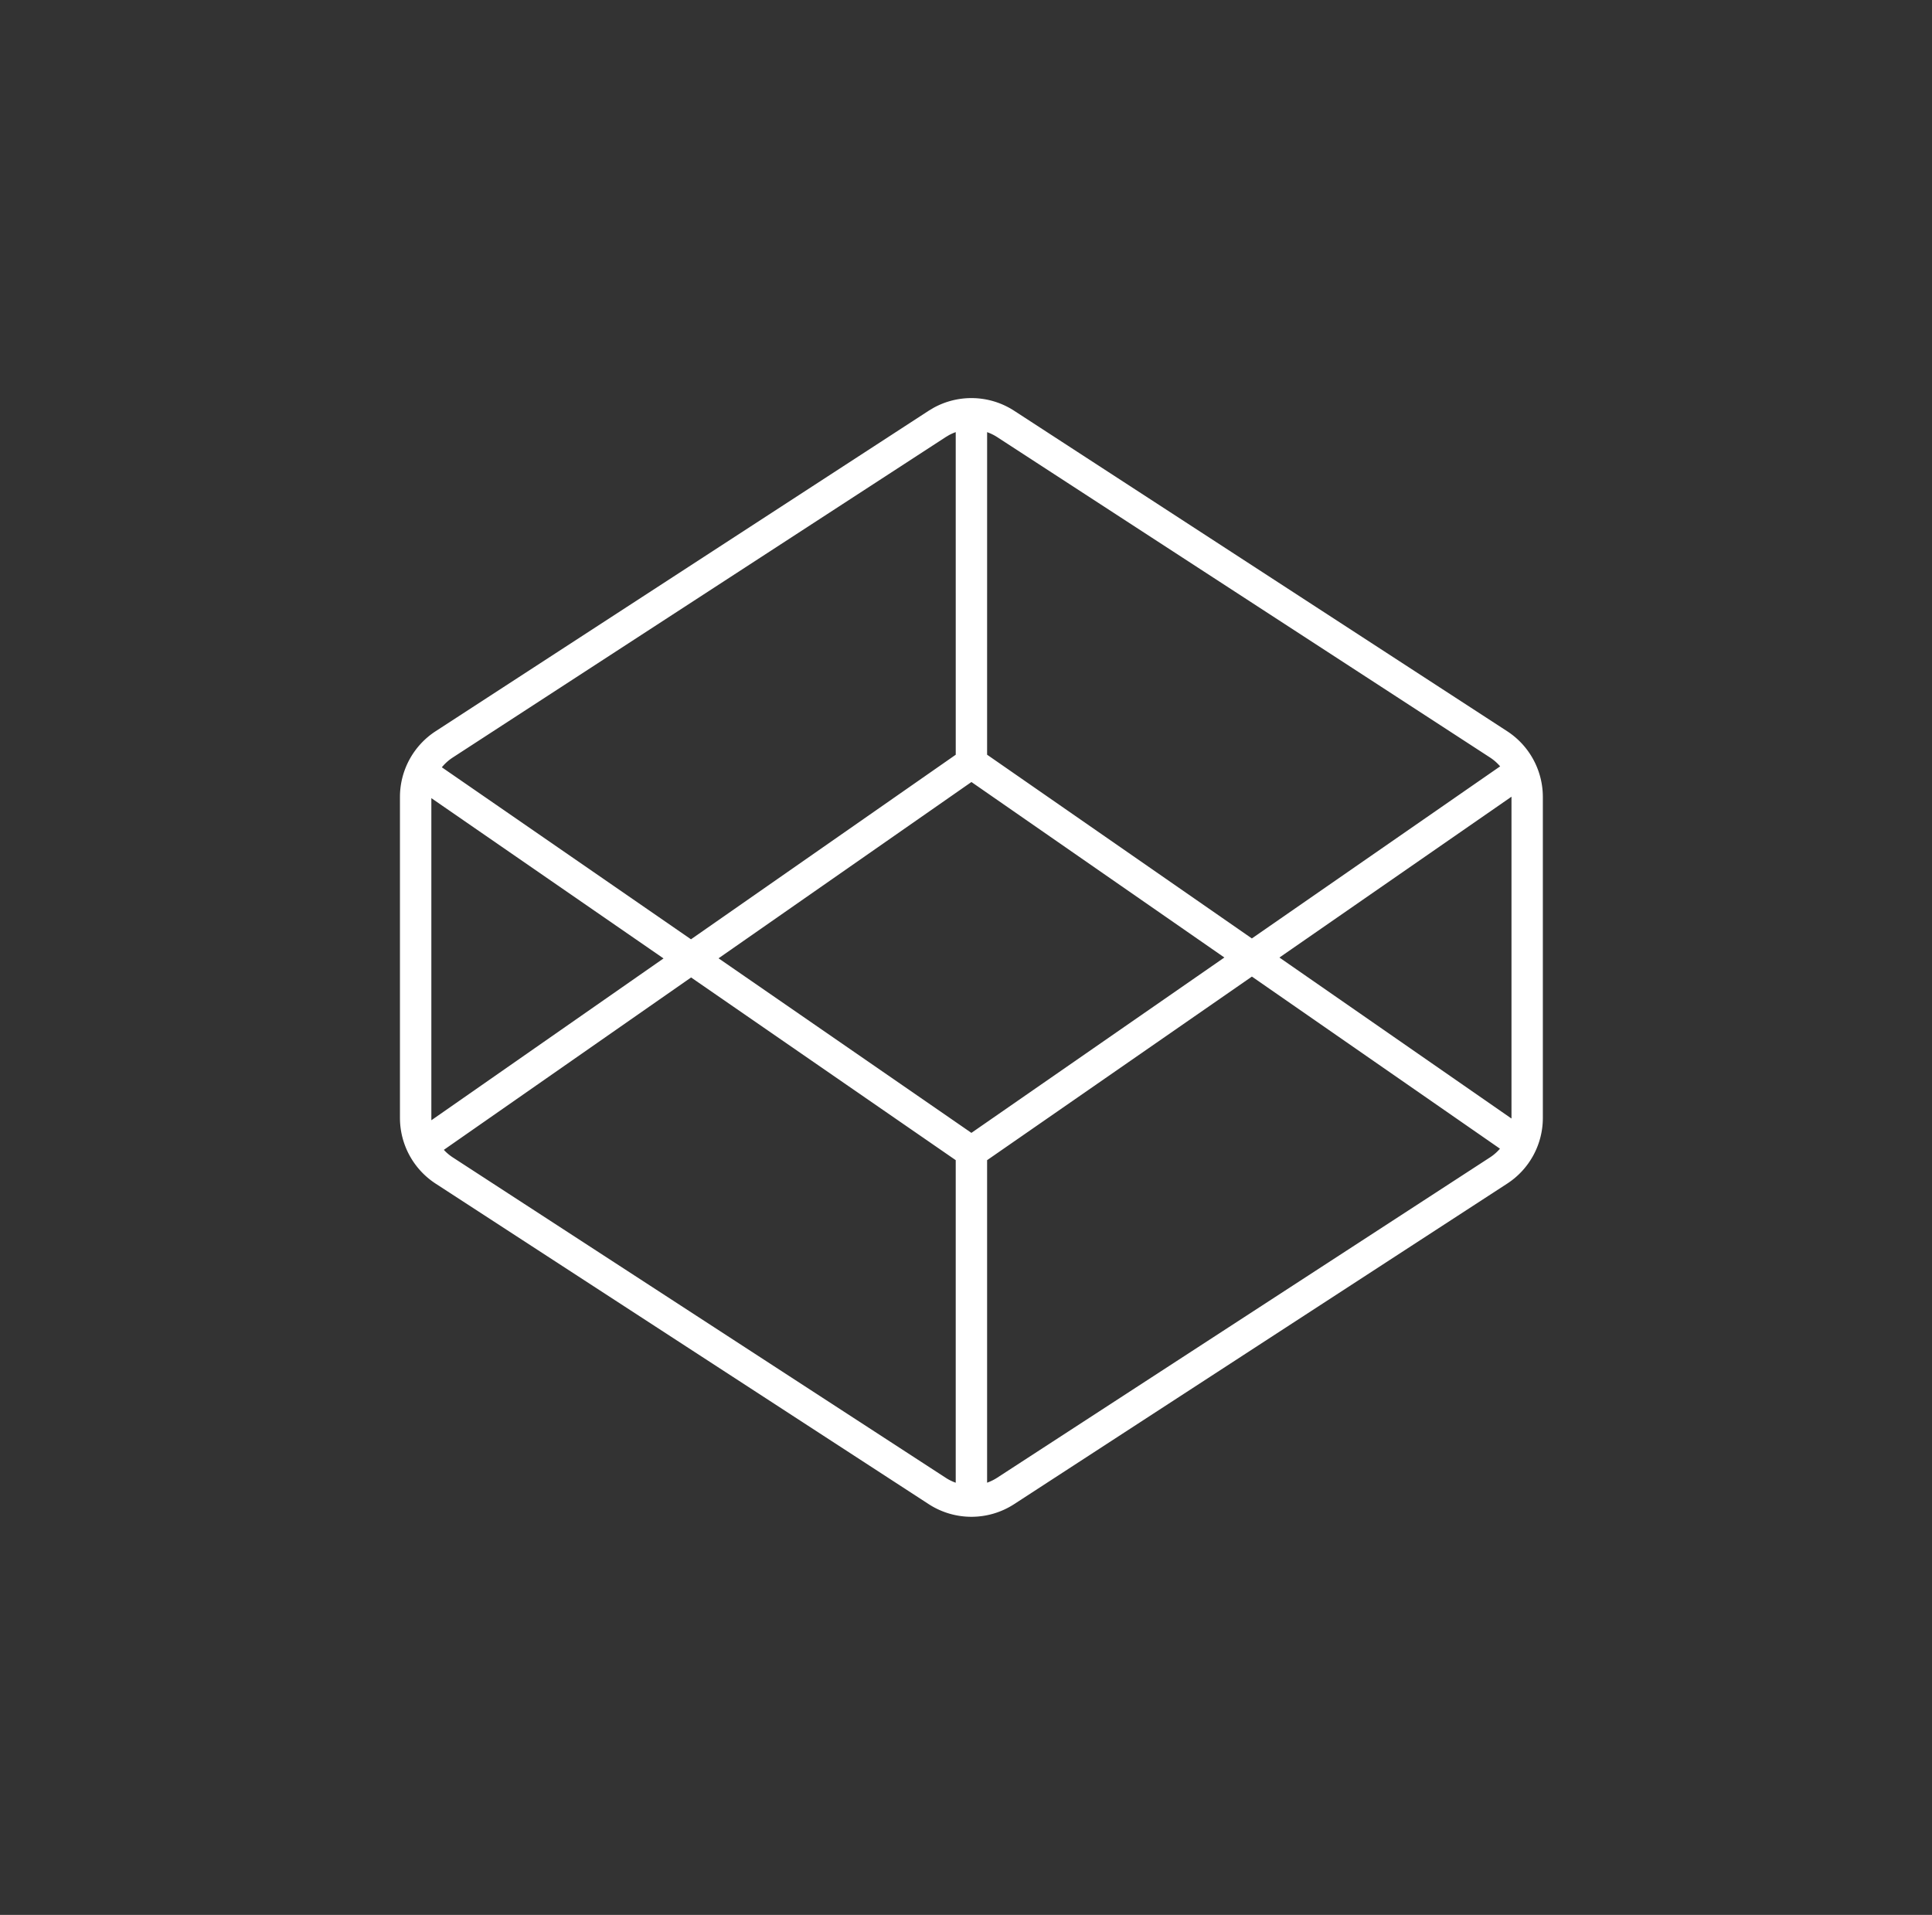 <svg xmlns="http://www.w3.org/2000/svg" width="113" height="112" fill="none"><rect width="100%" height="100%" fill="#333333" stroke="none"/><g clip-path="url(#a)"><path fill="#fff" fill-rule="evenodd" d="M54.608 23.85a4.59 4.59 0 0 1 4.708.174l28.836 18.744a4.59 4.59 0 0 1 2.087 3.845v18.772c0 1.552-.785 2.999-2.087 3.844L59.316 87.975a4.59 4.59 0 0 1-4.998 0L25.48 69.229a4.59 4.59 0 0 1-2.087-3.844V46.613c0-1.552.786-3 2.087-3.845l28.837-18.744zM25.96 67.253q.23.25.52.44l28.837 18.743q.278.179.582.286V67.856L40.421 57.17zm31.774.604V86.72q.304-.107.583-.286l28.836-18.743c.218-.142.411-.314.578-.506L73.222 57.119zM42.027 56.05l14.789 10.21 14.796-10.257-14.794-10.264zm-16.798 9.335q0 .068.003.136l13.577-9.464-13.58-9.375zm49.603-9.38 13.571 9.416.002-.037V46.598zm-18.933-30.73q-.21.074-.408.183l-.174.104-28.836 18.744a2.8 2.8 0 0 0-.638.572l14.572 10.06L55.9 44.143zm1.835 18.867L73.22 54.888l14.521-10.065a2.8 2.8 0 0 0-.59-.517L58.318 25.562a2.8 2.8 0 0 0-.583-.286z" clip-rule="evenodd"/></g><defs><clipPath id="a"><path fill="#fff" d="M.82 0h112v112H.82z"/></clipPath></defs></svg>